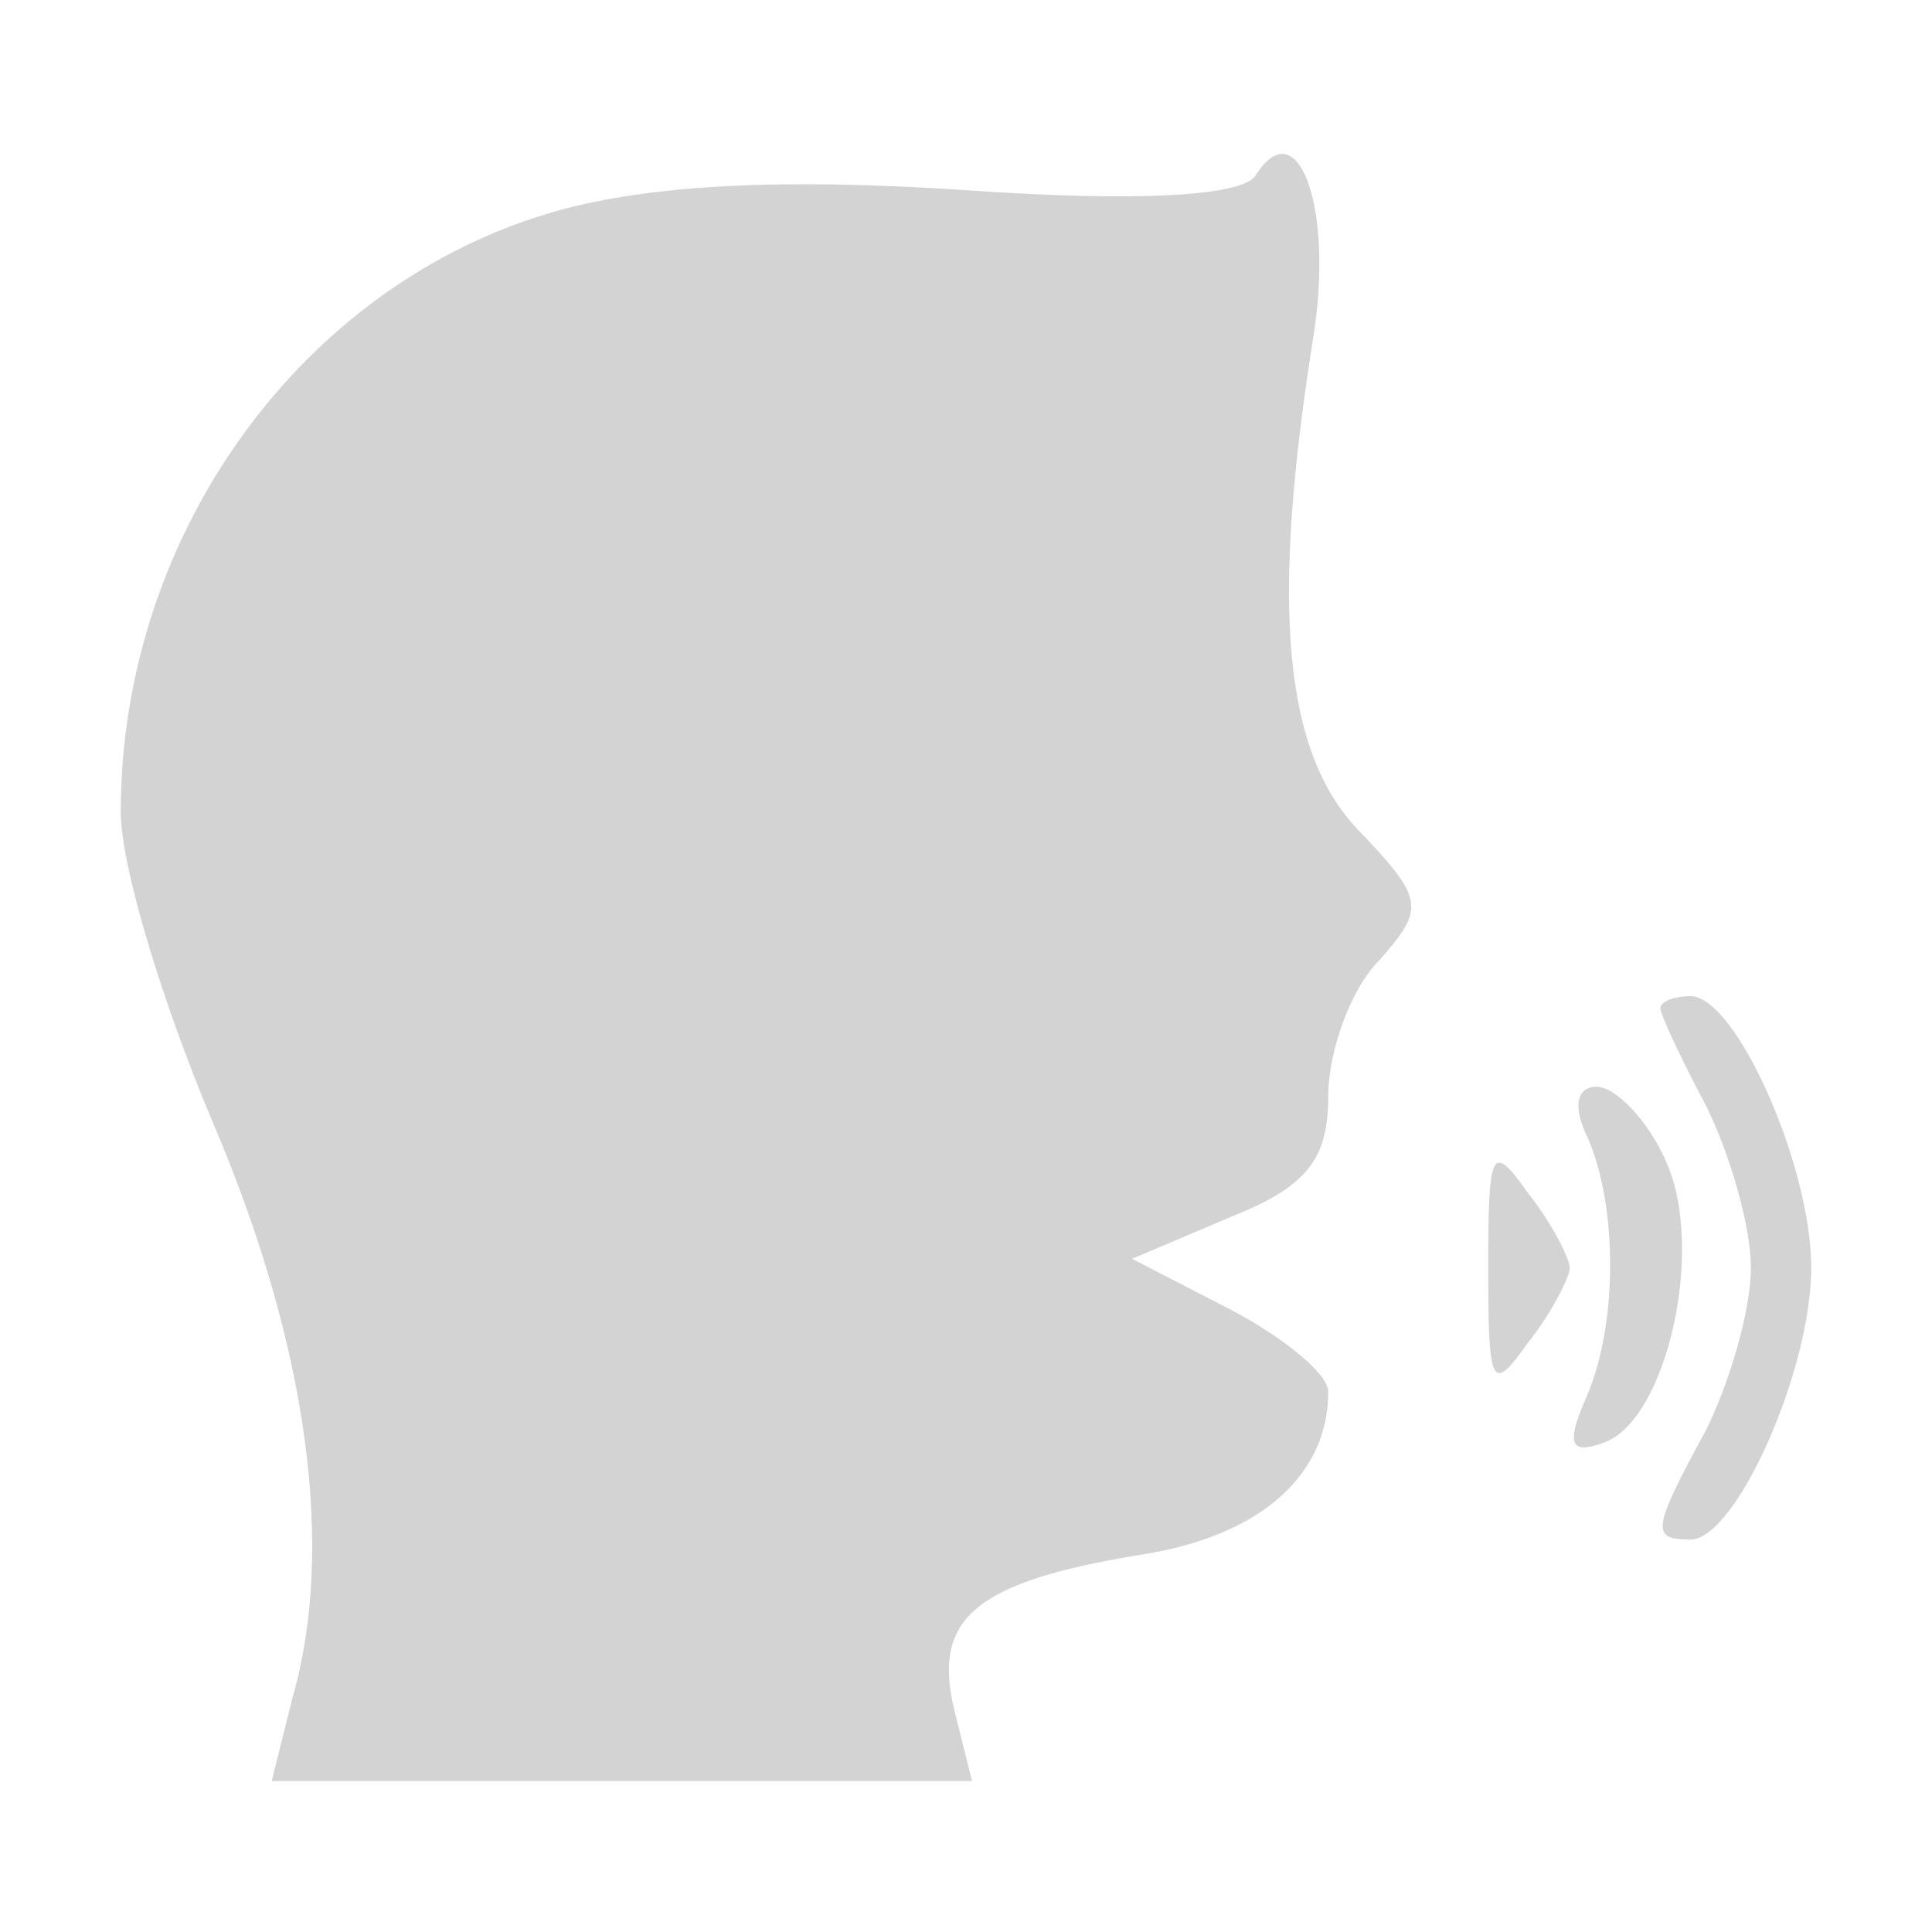 <?xml version="1.0" standalone="no"?>
<!DOCTYPE svg PUBLIC "-//W3C//DTD SVG 20010904//EN"
 "http://www.w3.org/TR/2001/REC-SVG-20010904/DTD/svg10.dtd">
<svg version="1.0" xmlns="http://www.w3.org/2000/svg"
 width="64pt" height="64pt" viewBox="0 0 64 64"
 preserveAspectRatio="xMidYMid meet">

<g transform="translate(0,64) scale(0.1,-0.1)"
fill="#D3D3D3" stroke="none">
<path d="M416 582 c-4 -7 -39 -9 -96 -5 -60 4 -104 2 -136 -7 -84 -24 -144
-107 -144 -199 0 -18 14 -64 31 -104 31 -73 40 -140 26 -189 l-7 -28 116 0
116 0 -6 24 c-7 30 7 42 62 51 39 6 62 26 62 54 0 6 -15 18 -32 27 l-33 17 33
14 c25 10 32 19 32 40 0 14 7 35 17 45 15 17 15 20 -7 43 -25 26 -29 75 -15
163 7 43 -5 76 -19 54z"/>
<path d="M550 306 c0 -2 7 -17 15 -32 8 -16 15 -40 15 -54 0 -14 -7 -38 -15
-54 -18 -33 -18 -36 -5 -36 15 0 40 56 40 90 0 34 -25 90 -40 90 -6 0 -10 -2
-10 -4z"/>
<path d="M526 263 c10 -23 10 -63 -1 -87 -6 -14 -5 -18 6 -14 21 7 34 64 21
93 -6 14 -17 25 -23 25 -7 0 -8 -7 -3 -17z"/>
<path d="M493 220 c0 -39 1 -42 13 -25 8 10 14 22 14 25 0 3 -6 15 -14 25 -12
17 -13 14 -13 -25z"/>
</g>
</svg>
